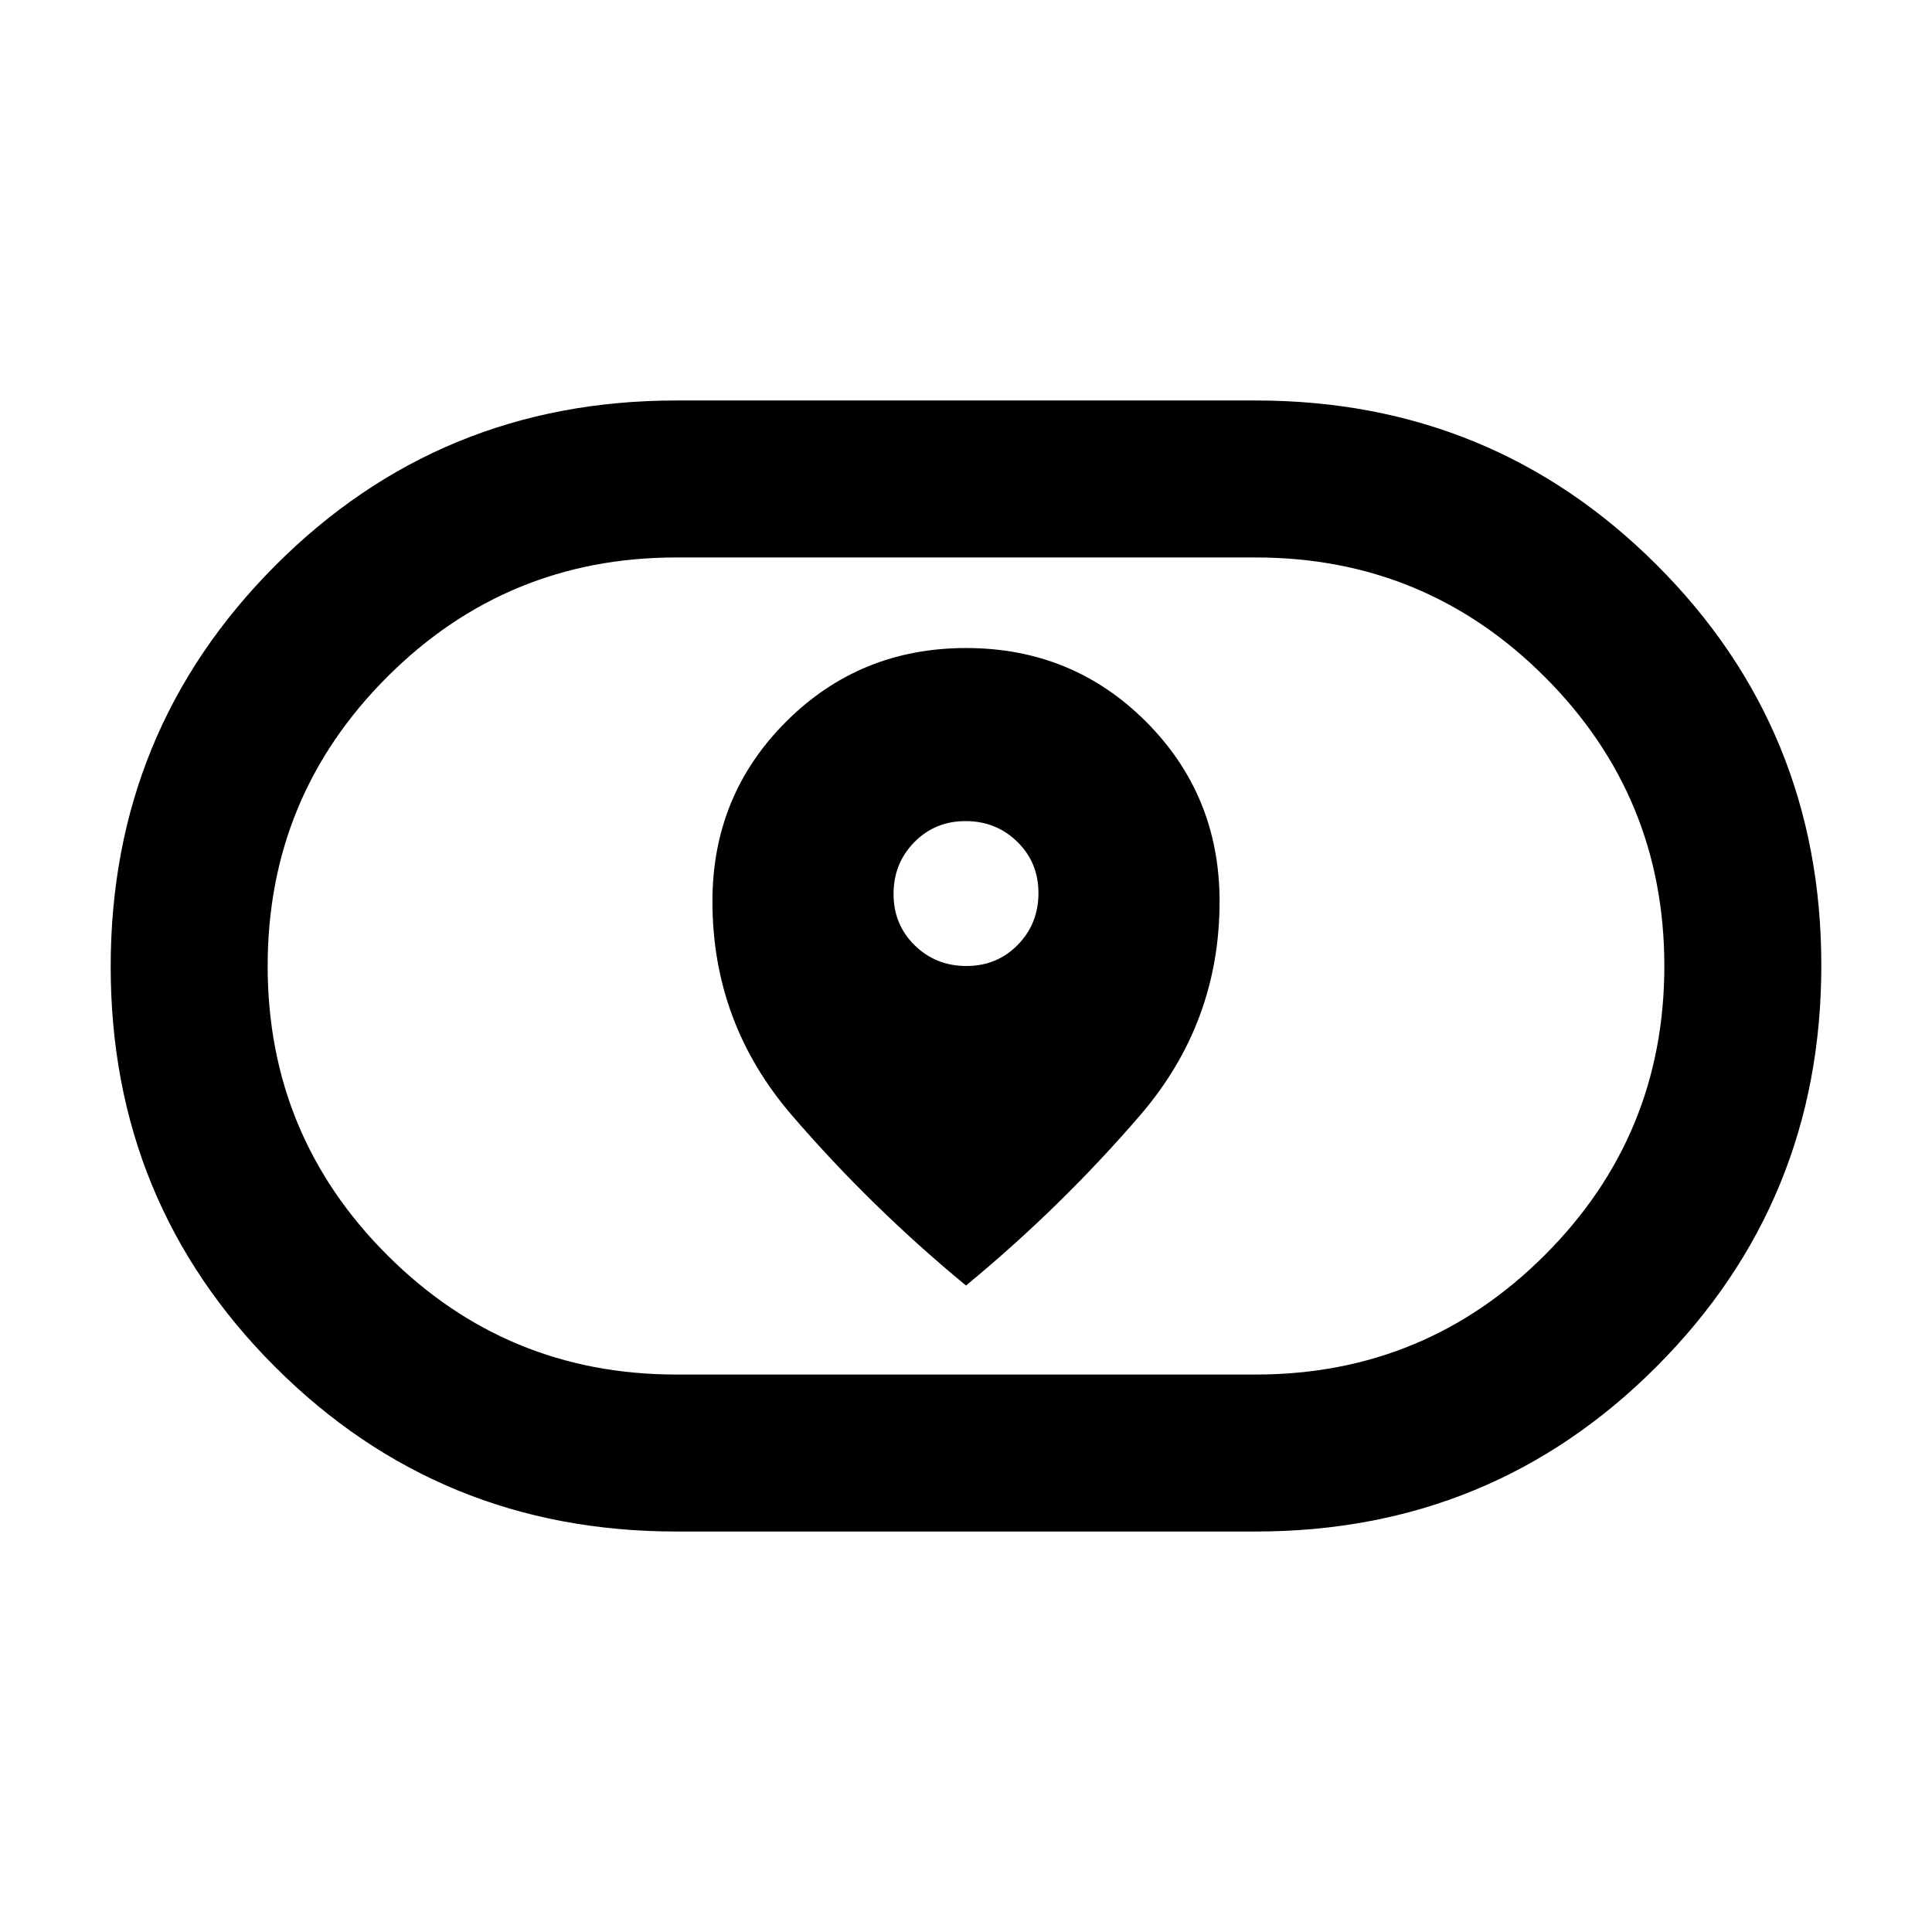 <svg xmlns="http://www.w3.org/2000/svg" height="20" viewBox="0 -960 960 960" width="20"><path d="M354-512.12q0 60.41 39.42 106.23 39.43 45.81 86.58 84.66 47.15-38.85 86.58-84.66Q606-451.71 606-512.12q0-52.73-36.56-89.3Q532.88-638 480.05-638q-52.82 0-89.43 36.58Q354-564.85 354-512.12ZM480.21-480q-15.21 0-25.71-10.29t-10.5-25.5q0-15.21 10.29-25.71t25.5-10.5q15.21 0 25.71 10.29t10.5 25.5q0 15.21-10.29 25.71t-25.5 10.5ZM336-199q-117.42 0-199.21-81.7T55-479.68q0-117.29 81.79-199.3Q218.58-761 336-761h288q117.42 0 199.21 81.7T905-480.32q0 117.29-81.79 199.3Q741.42-199 624-199H336Zm0-78h288q84.24 0 143.62-59.38Q827-395.75 827-480q0-84.24-59.38-143.62Q708.24-683 624-683H336q-84.24 0-143.62 59.38Q133-564.24 133-480q0 84.25 59.38 143.62Q251.76-277 336-277Zm144-203Z"/></svg>